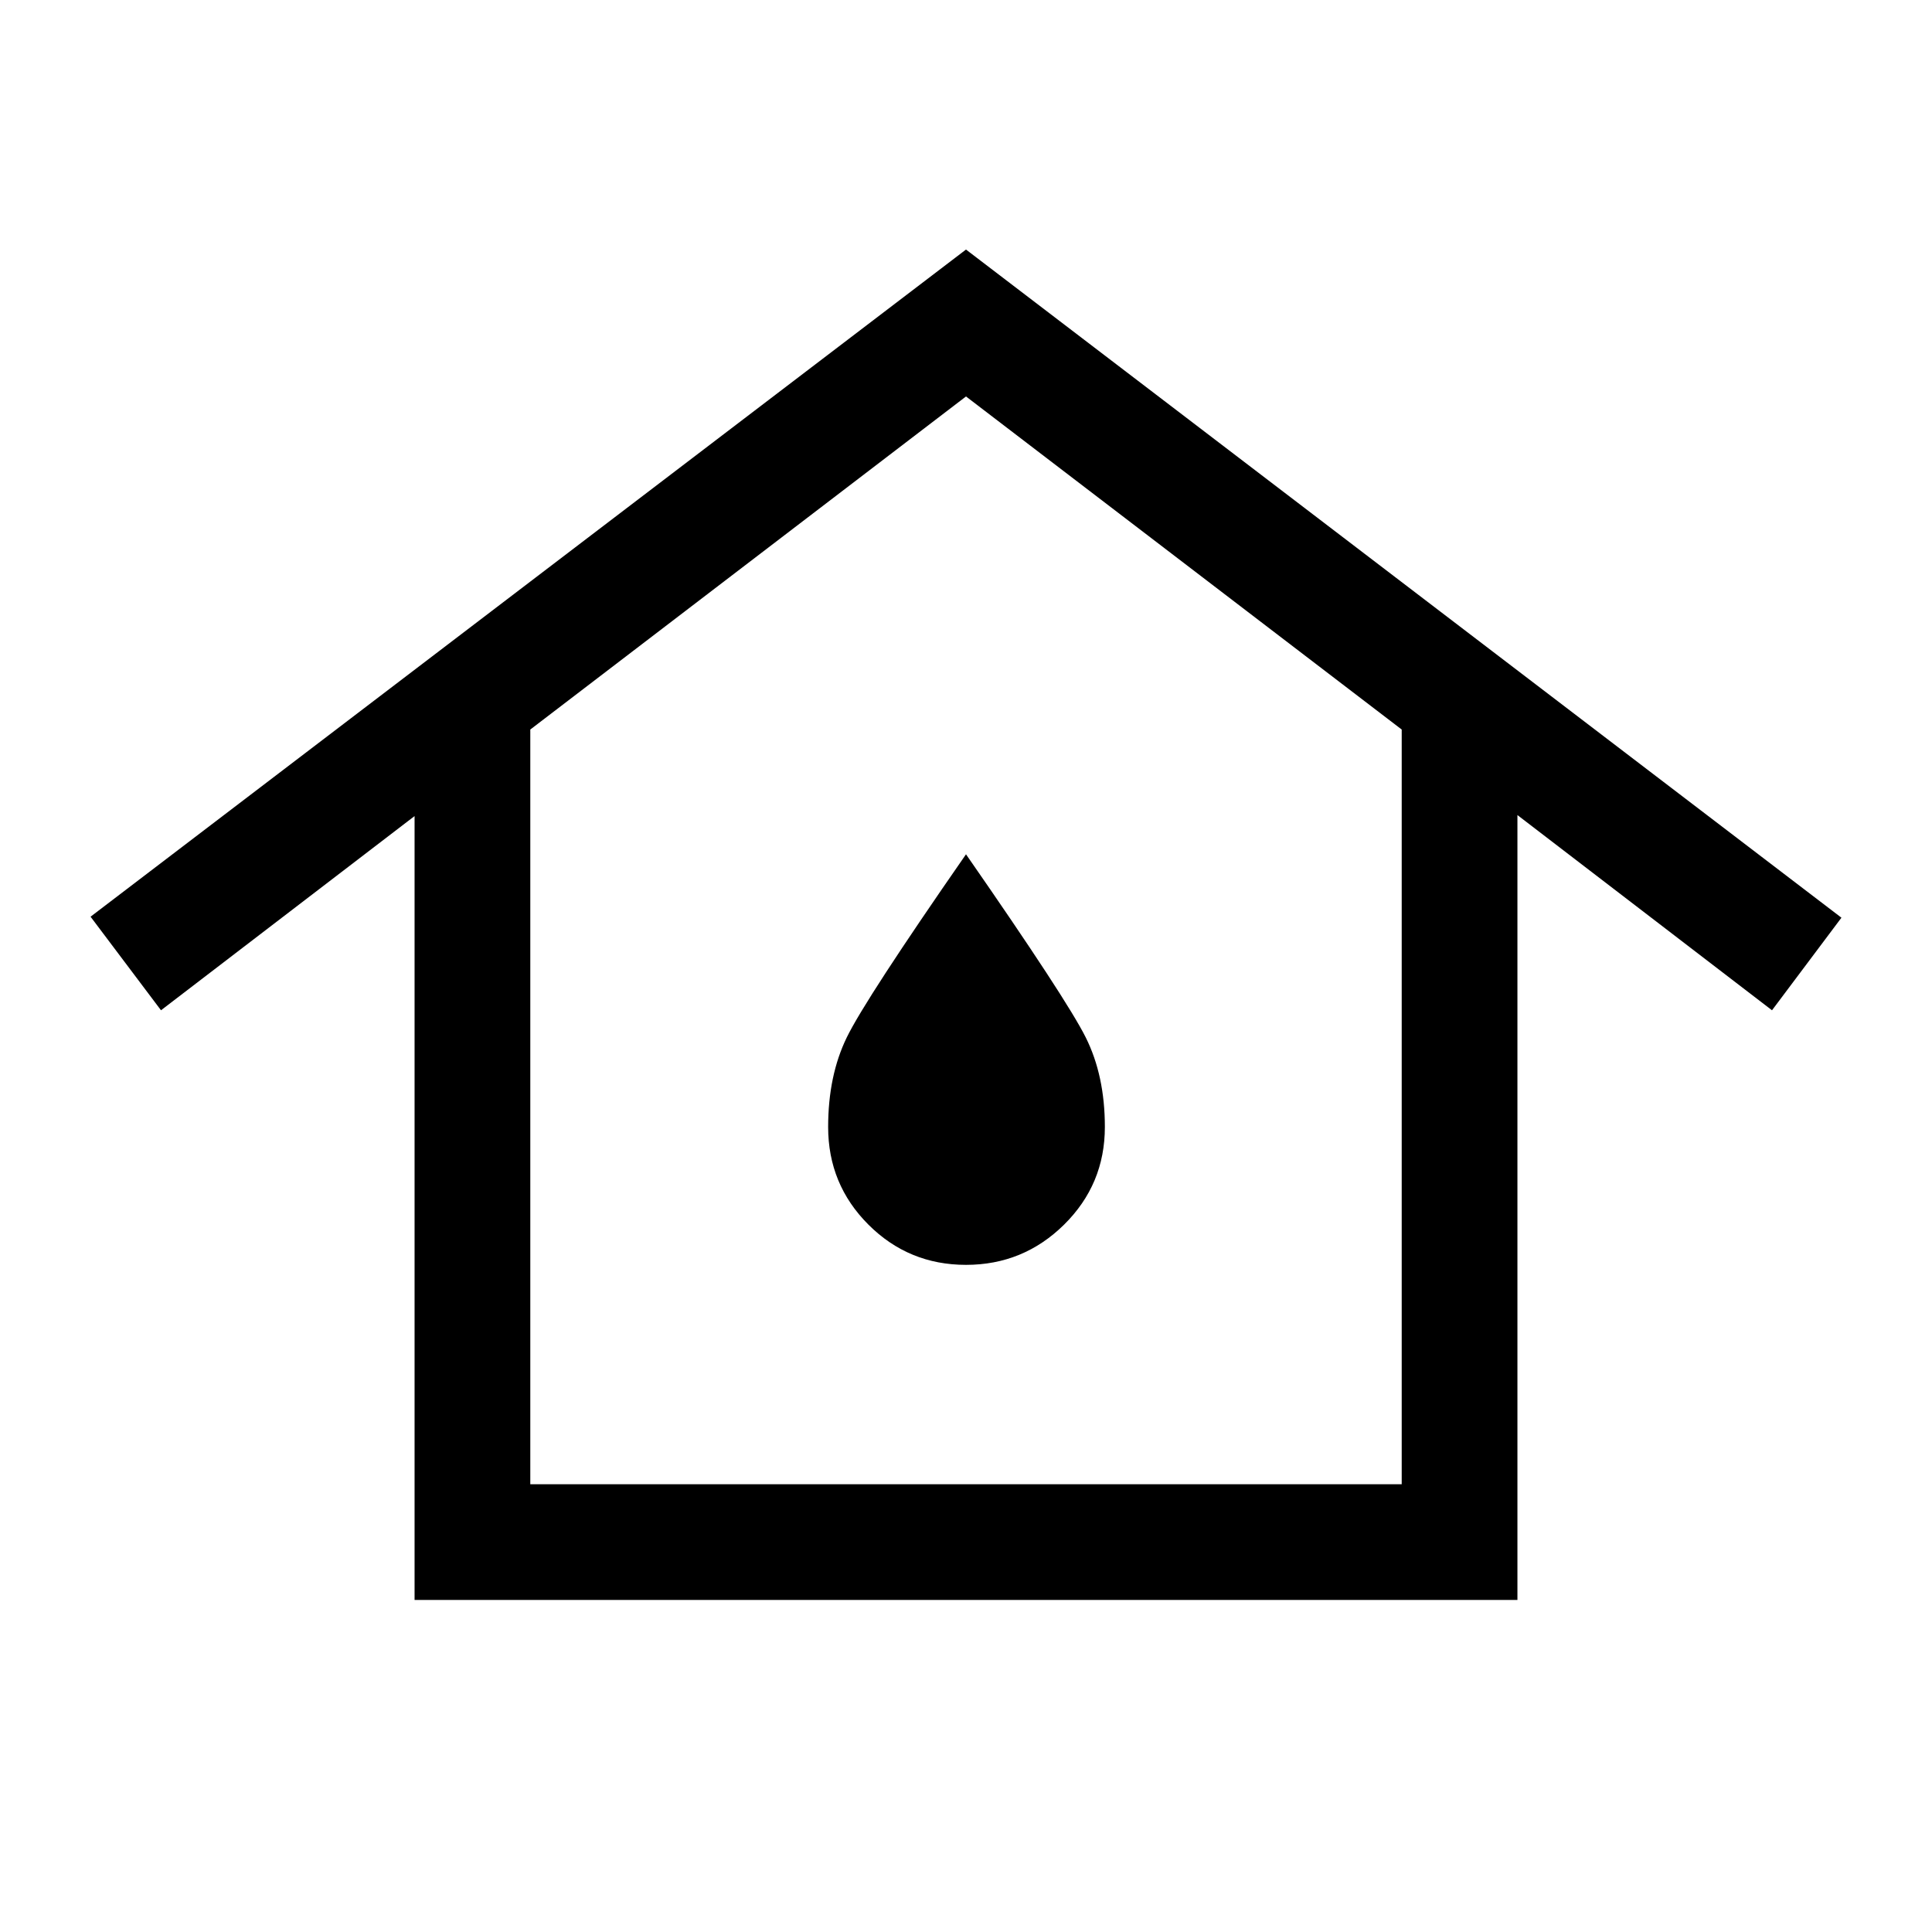 <svg xmlns="http://www.w3.org/2000/svg" height="48" viewBox="0 -960 960 960" width="48"><path d="M263.5-222.5h433v-375L480-763 263.5-597.5v375ZM206-165v-389.5L80-458l-35-46.5L480-836l435 332-34.5 46L754-555v390H206Zm274-166.5q28.5 0 48.75-20T549-400q0-25.5-9.5-44.5t-59.5-91q-50 72-59.25 91T411.5-400q0 28.5 20 48.5t48.5 20Zm0-68.5Z"/></svg>